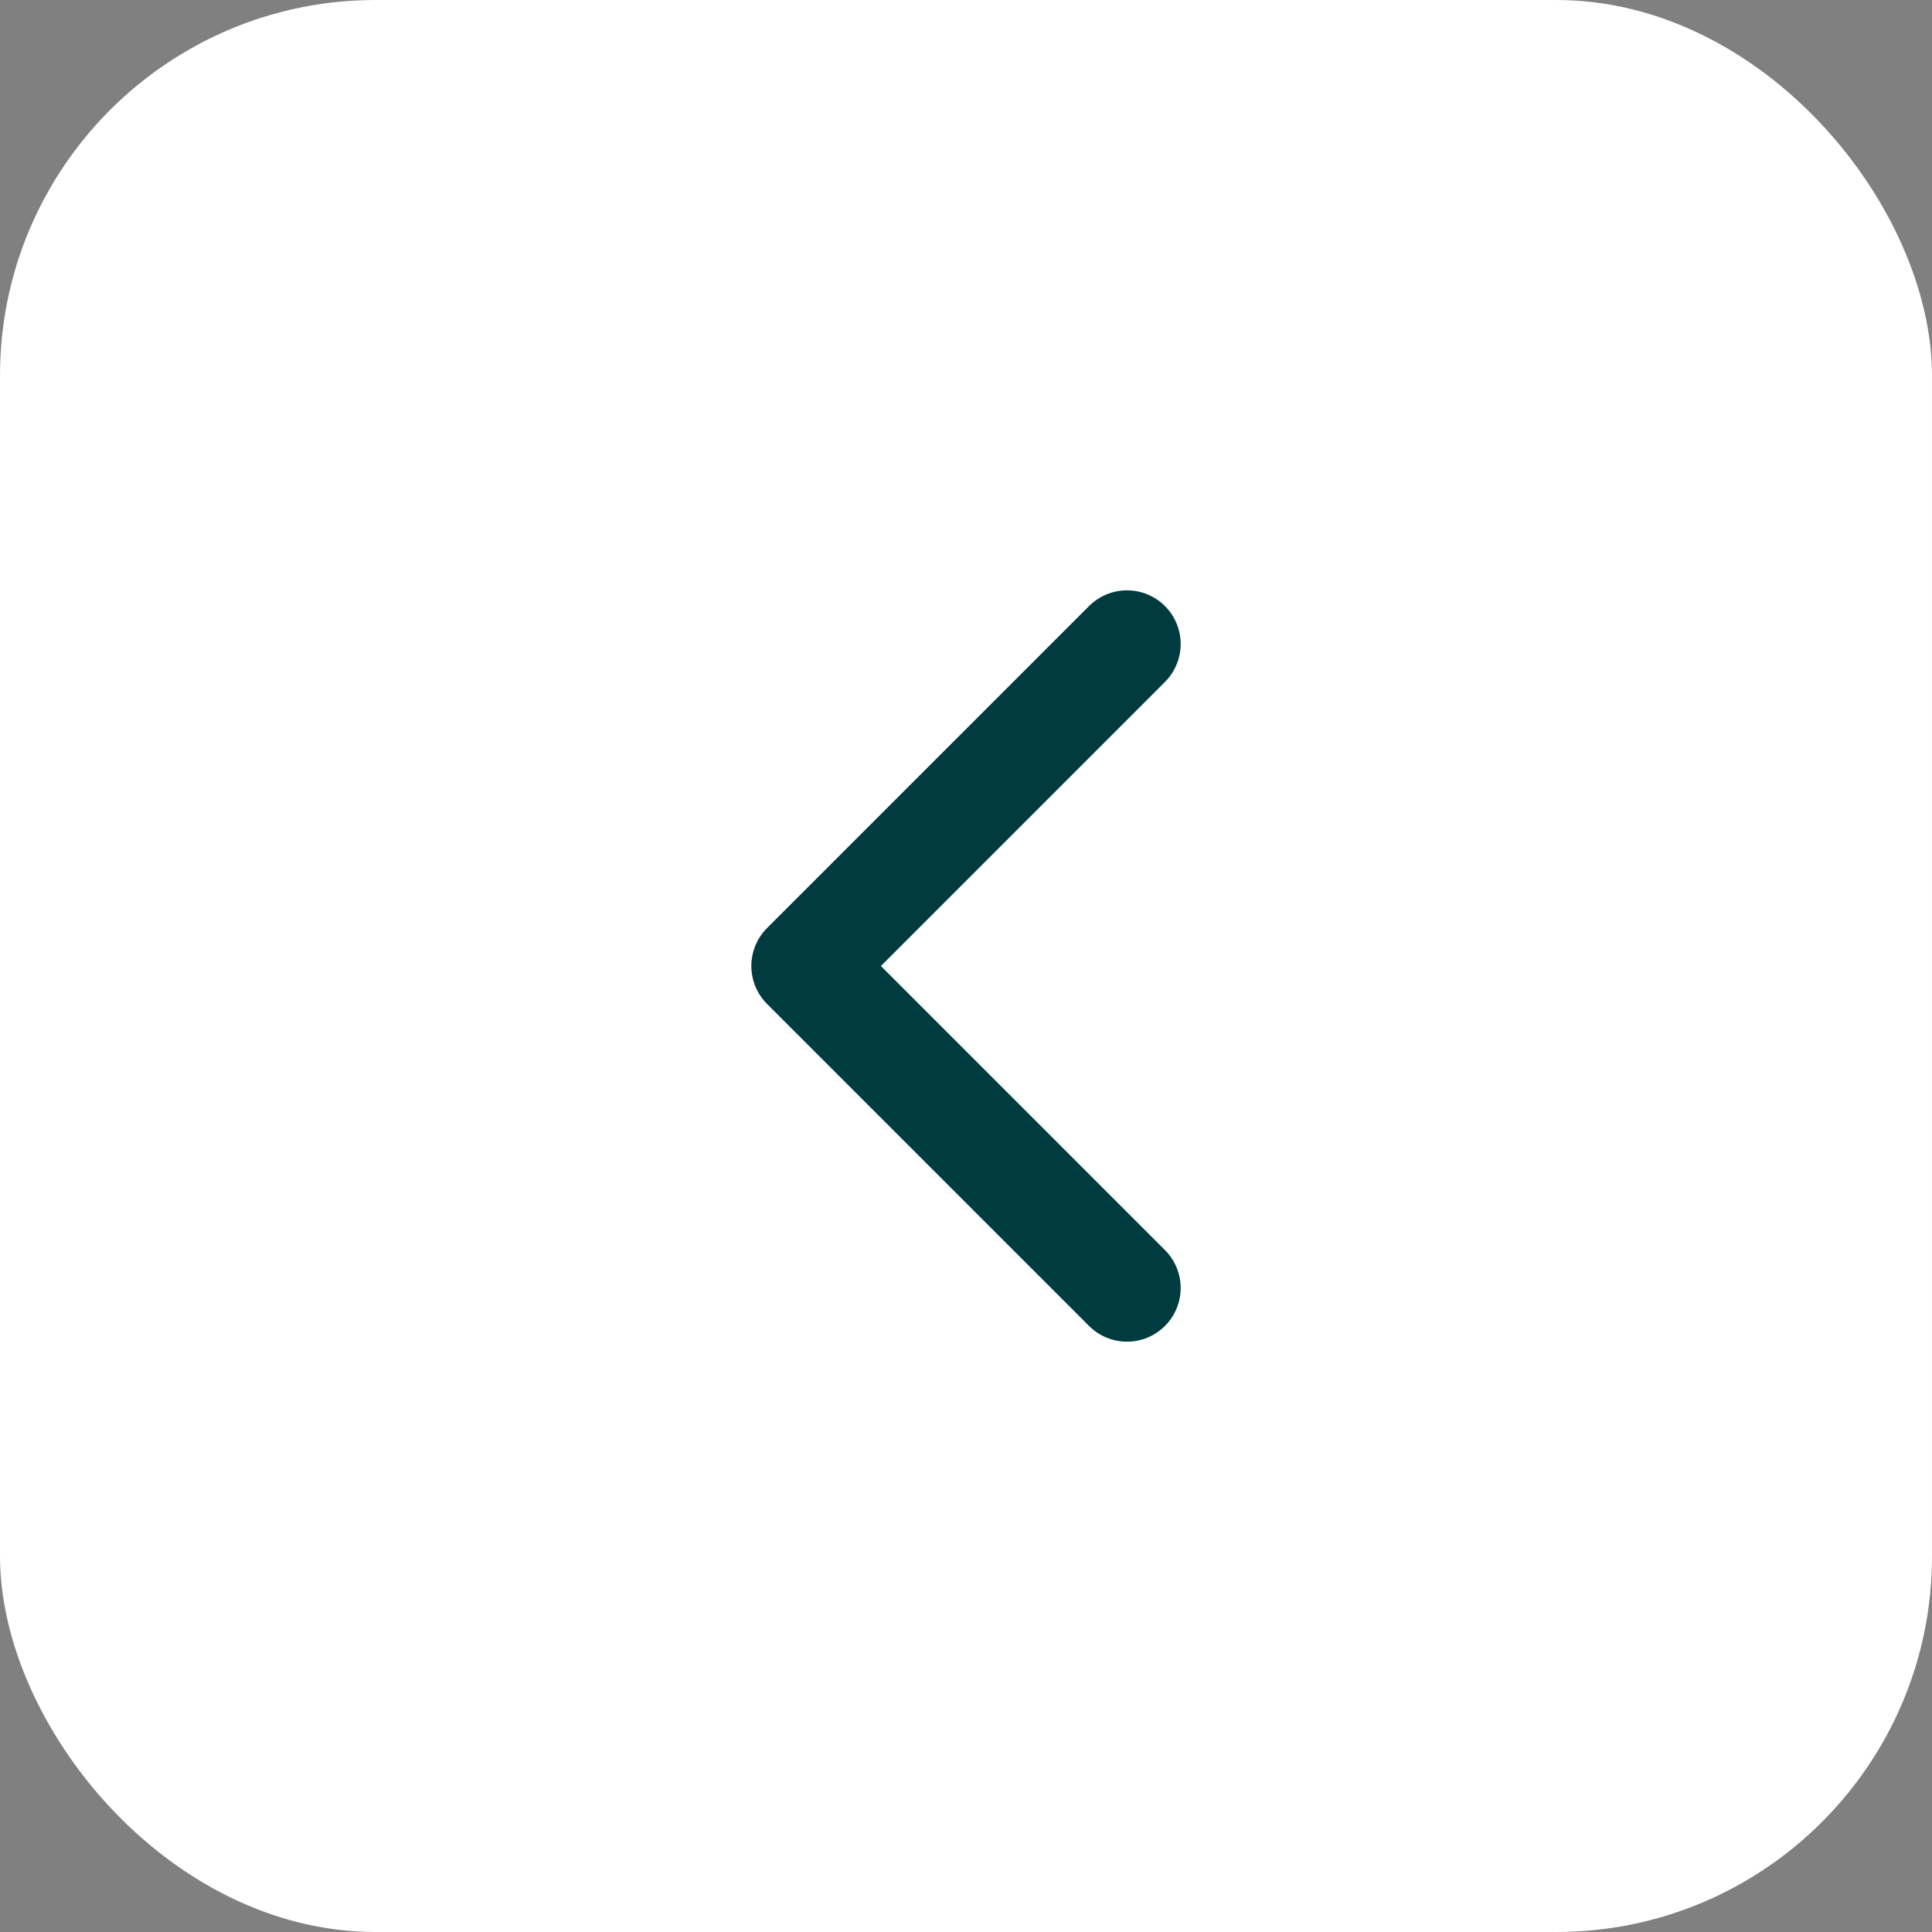 <svg width="36" height="36" viewBox="0 0 36 36" fill="none" xmlns="http://www.w3.org/2000/svg">
<rect x="0" y="0" width="36" height="36" fill="#808080" stroke="none"/>
<rect width="36" height="36" rx="7" fill="white"/>
<path d="M21 24L15 18L21 12" stroke="#003B40" stroke-width="2" stroke-linecap="round" stroke-linejoin="round"/>
</svg>
